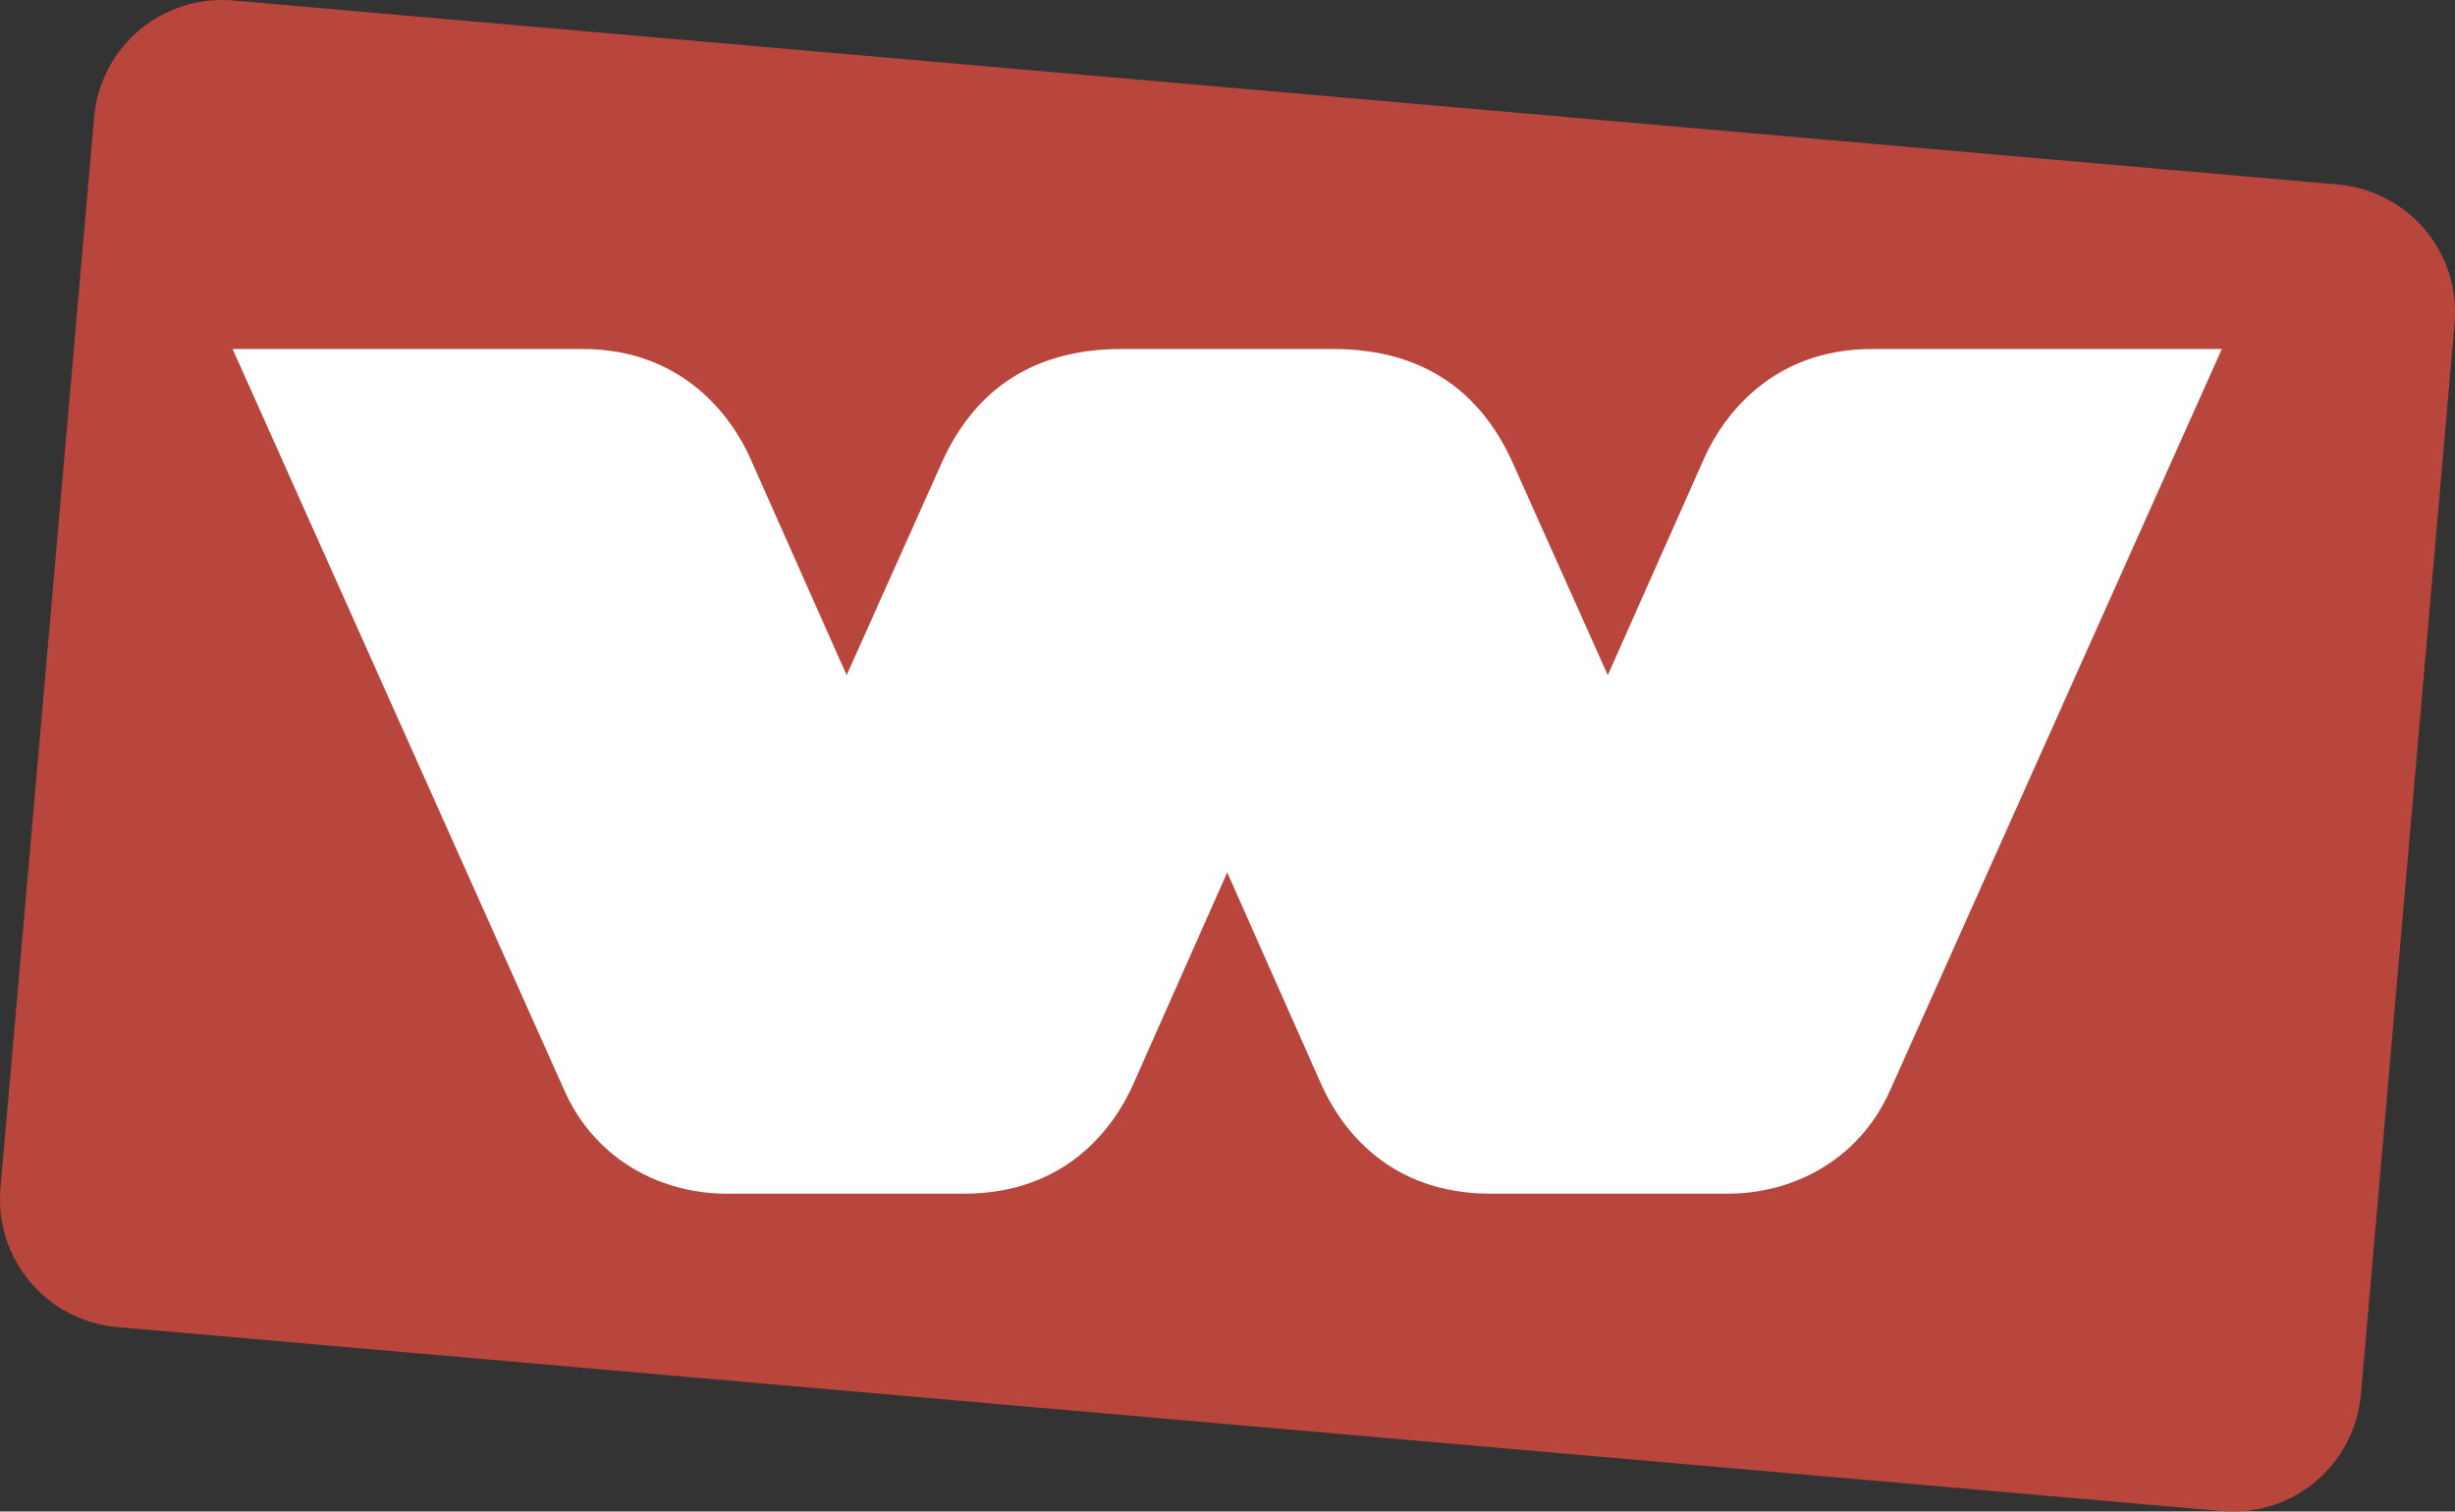 <svg width="800" height="492.64" version="1.1" viewBox="0 0 211.66 130.34" xmlns="http://www.w3.org/2000/svg">
 <rect x="0" y="0" width="211.66" height="130.34" fill="#333333" stroke="none"/>
 <g transform="matrix(.8 0 0 .8 90.224 -46.7)">
  <path transform="rotate(4.997)" d="m-82.209 65.842h227.65c7.675 0 13.853 6.178 13.853 13.853v115.83c0 7.675-6.178 13.853-13.853 13.853h-227.65c-7.675 0-13.853-6.178-13.853-13.853v-115.83c0-7.675 6.178-13.853 13.853-13.853z" fill="#b8463c"/>
  <path d="m-87.712 95.997 35.801 80.023c3.409 7.548 10.578 11.022 17.448 11.022l25.561 4e-5c10.92-5.8e-4 16.075-6.987 18.202-11.689l10.177-22.941 10.177 22.941c2.126 4.702 7.282 11.689 18.202 11.689l25.561 2e-5c6.869 1.6e-4 14.039-3.474 17.448-11.022l35.801-80.023-37.74 2.2e-5c-10.816 5.75e-4 -16.063 7.35-18.023 11.715l-10.41 23.439-10.339-23.092c-3.158-6.9-8.985-12.063-19.243-12.063h-22.868c-10.258-1.96e-4 -16.085 5.163-19.243 12.063l-10.339 23.092-10.41-23.439c-1.961-4.366-7.207-11.716-18.023-11.716z" fill="#fff"/>
 </g>
</svg>
